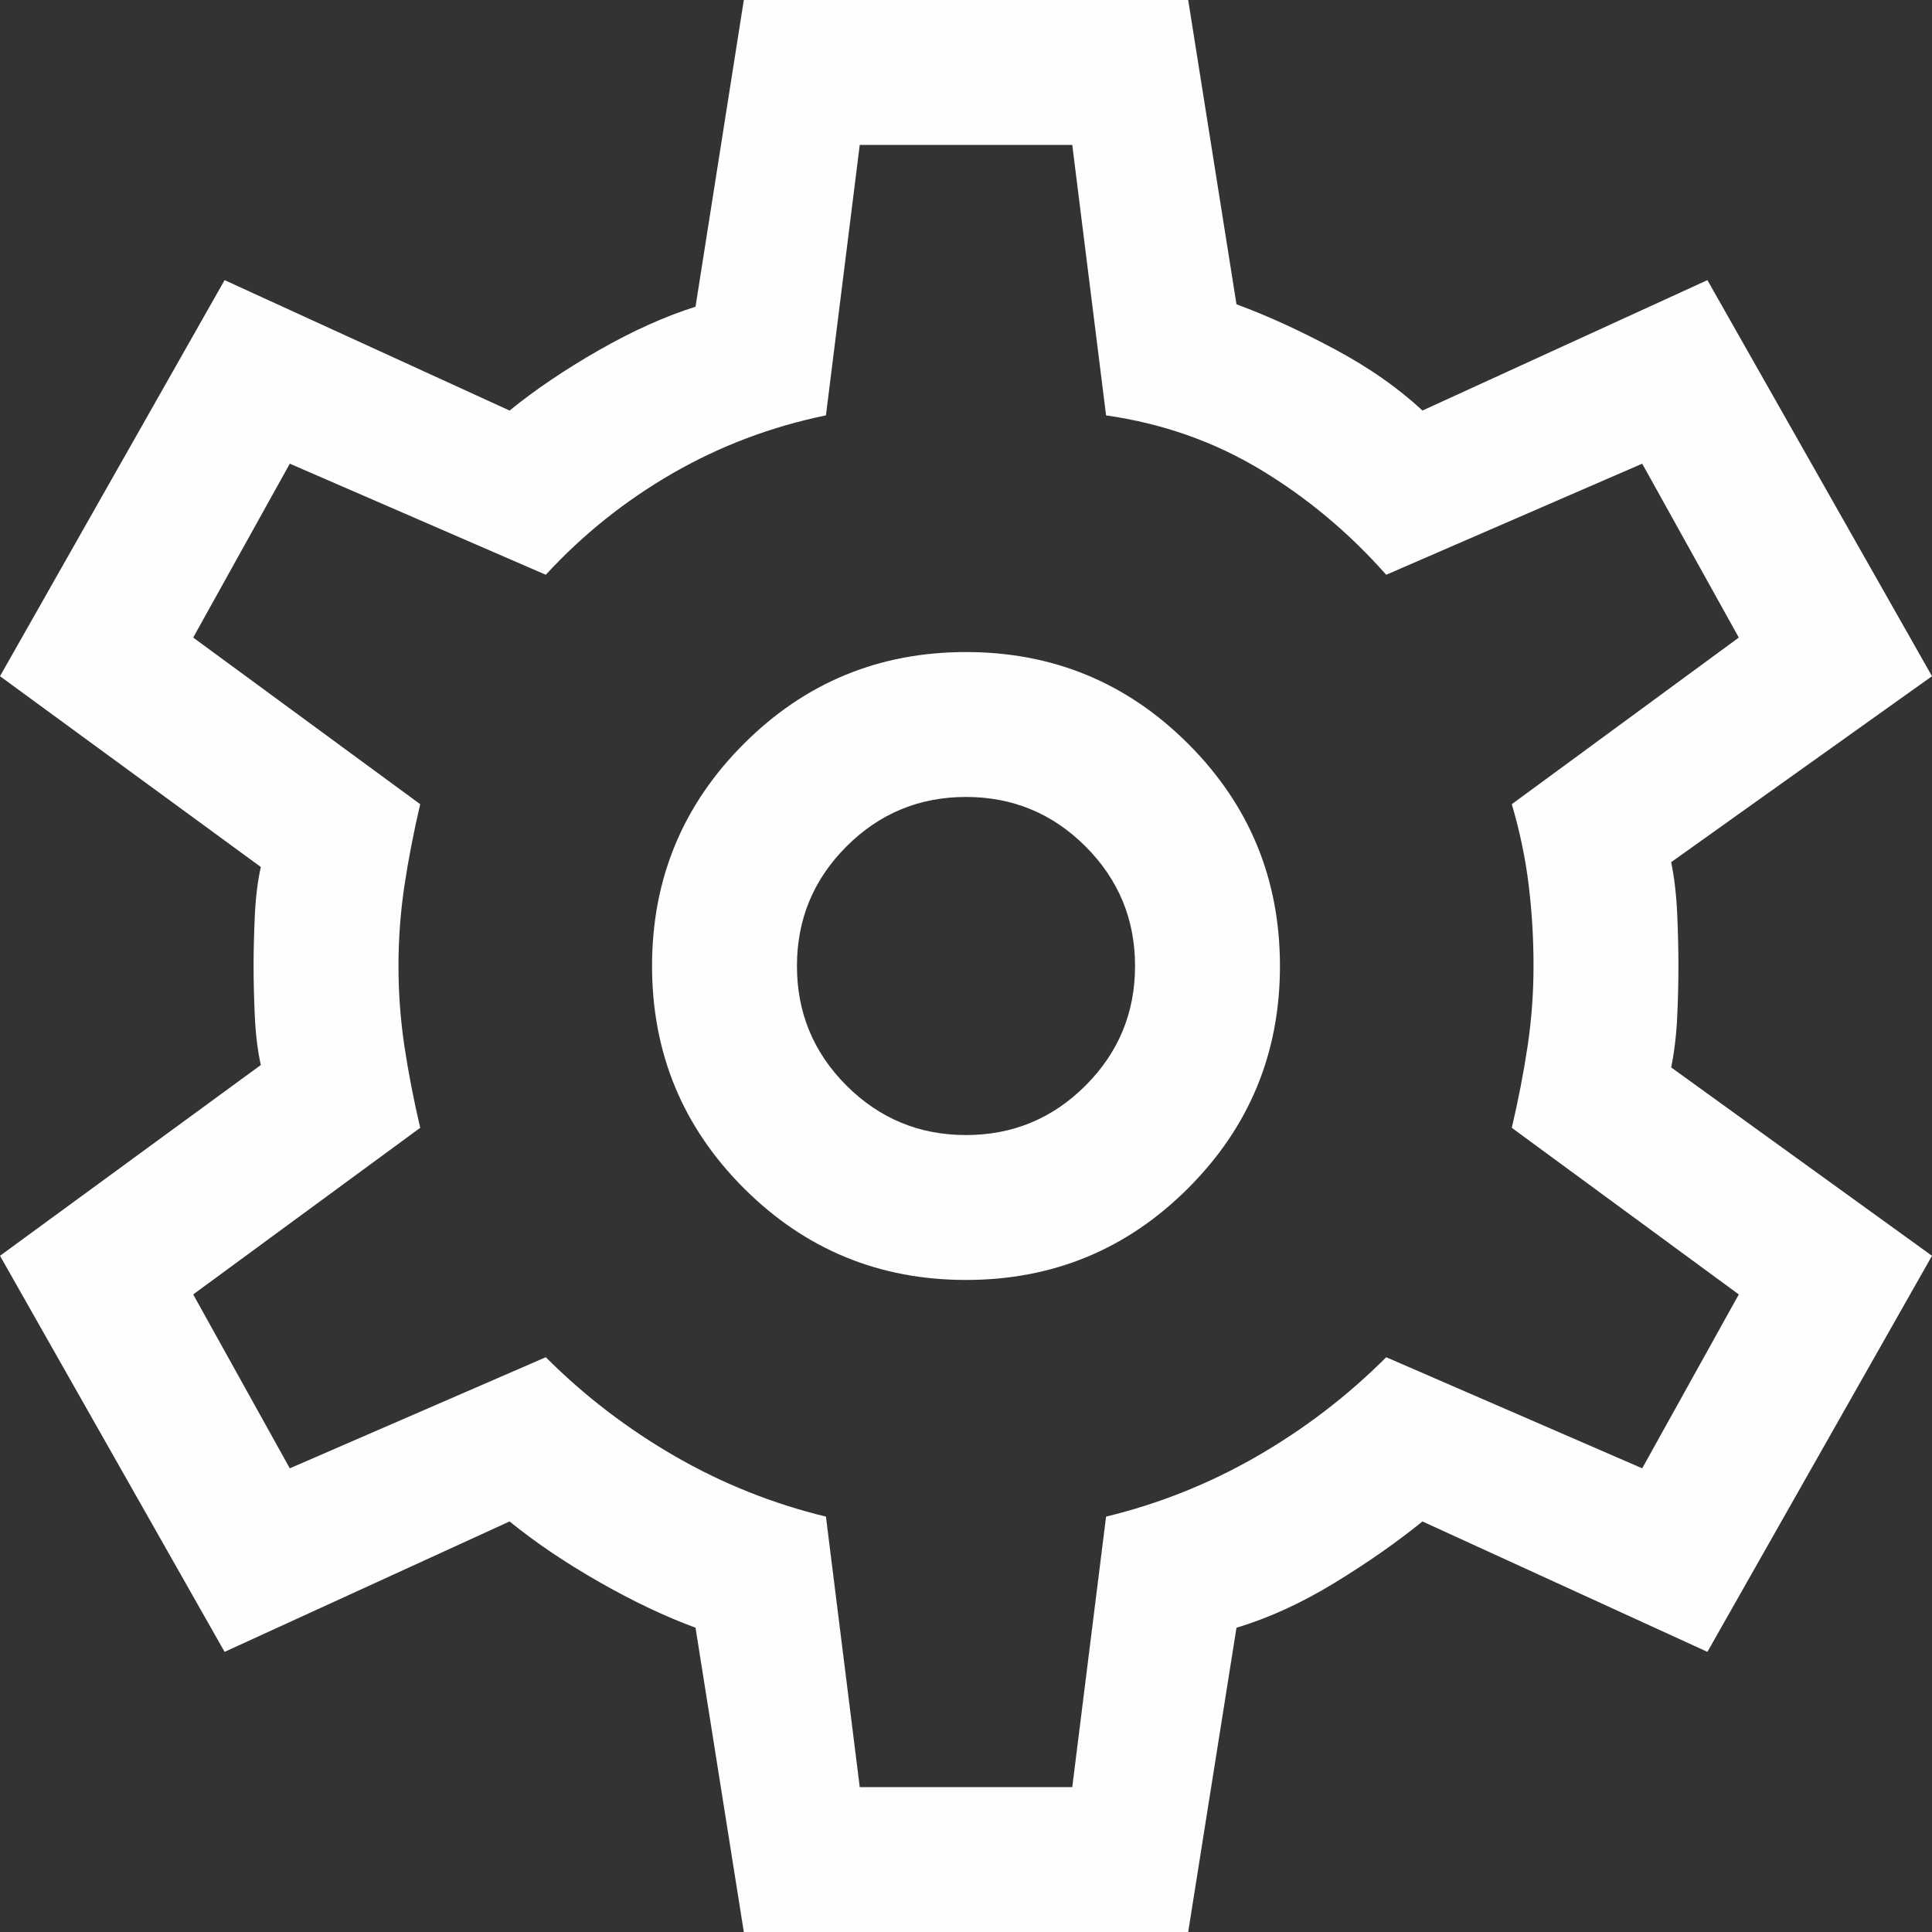 <svg width="40" height="40" viewBox="0 0 40 40" fill="none" xmlns="http://www.w3.org/2000/svg">
<rect x="0" y="0" width="40" height="40" fill="#333333" stroke="none"/>
<path d="M15.4 40L14.4 33.7C13.767 33.467 13.1 33.15 12.4 32.75C11.7 32.35 11.083 31.933 10.55 31.5L4.65 34.2L0 26L5.4 22.05C5.333 21.75 5.292 21.408 5.275 21.025C5.258 20.642 5.25 20.3 5.25 20C5.25 19.7 5.258 19.358 5.275 18.975C5.292 18.592 5.333 18.25 5.4 17.95L0 14L4.65 5.8L10.55 8.5C11.083 8.067 11.7 7.65 12.4 7.25C13.1 6.85 13.767 6.55 14.4 6.35L15.4 0H24.6L25.6 6.3C26.233 6.533 26.908 6.842 27.625 7.225C28.342 7.608 28.95 8.033 29.45 8.5L35.35 5.8L40 14L34.6 17.85C34.667 18.183 34.708 18.542 34.725 18.925C34.742 19.308 34.75 19.667 34.75 20C34.75 20.333 34.742 20.683 34.725 21.05C34.708 21.417 34.667 21.767 34.6 22.1L40 26L35.35 34.2L29.45 31.5C28.917 31.933 28.308 32.358 27.625 32.775C26.942 33.192 26.267 33.5 25.6 33.7L24.6 40H15.4ZM20 26.5C21.8 26.5 23.333 25.867 24.6 24.6C25.867 23.333 26.5 21.8 26.5 20C26.5 18.2 25.867 16.667 24.6 15.4C23.333 14.133 21.8 13.5 20 13.5C18.2 13.5 16.667 14.133 15.4 15.4C14.133 16.667 13.5 18.2 13.5 20C13.5 21.8 14.133 23.333 15.4 24.6C16.667 25.867 18.2 26.5 20 26.5ZM20 23.5C19.033 23.5 18.208 23.158 17.525 22.475C16.842 21.792 16.5 20.967 16.5 20C16.5 19.033 16.842 18.208 17.525 17.525C18.208 16.842 19.033 16.5 20 16.5C20.967 16.5 21.792 16.842 22.475 17.525C23.158 18.208 23.5 19.033 23.5 20C23.5 20.967 23.158 21.792 22.475 22.475C21.792 23.158 20.967 23.5 20 23.5ZM17.8 37H22.2L22.9 31.4C24 31.133 25.042 30.717 26.025 30.15C27.008 29.583 27.9 28.9 28.7 28.1L34 30.4L36 26.8L31.3 23.35C31.433 22.783 31.542 22.225 31.625 21.675C31.708 21.125 31.75 20.567 31.75 20C31.75 19.433 31.717 18.875 31.65 18.325C31.583 17.775 31.467 17.217 31.3 16.65L36 13.2L34 9.6L28.7 11.9C27.933 11.033 27.067 10.308 26.1 9.725C25.133 9.142 24.067 8.767 22.9 8.6L22.2 3H17.8L17.1 8.6C15.967 8.833 14.908 9.233 13.925 9.8C12.942 10.367 12.067 11.067 11.3 11.9L6 9.6L4 13.2L8.7 16.65C8.567 17.217 8.458 17.775 8.375 18.325C8.292 18.875 8.25 19.433 8.25 20C8.25 20.567 8.292 21.125 8.375 21.675C8.458 22.225 8.567 22.783 8.7 23.35L4 26.8L6 30.4L11.3 28.1C12.1 28.9 12.992 29.583 13.975 30.15C14.958 30.717 16 31.133 17.1 31.4L17.8 37Z" fill="#FDFEFF"/>
</svg>
